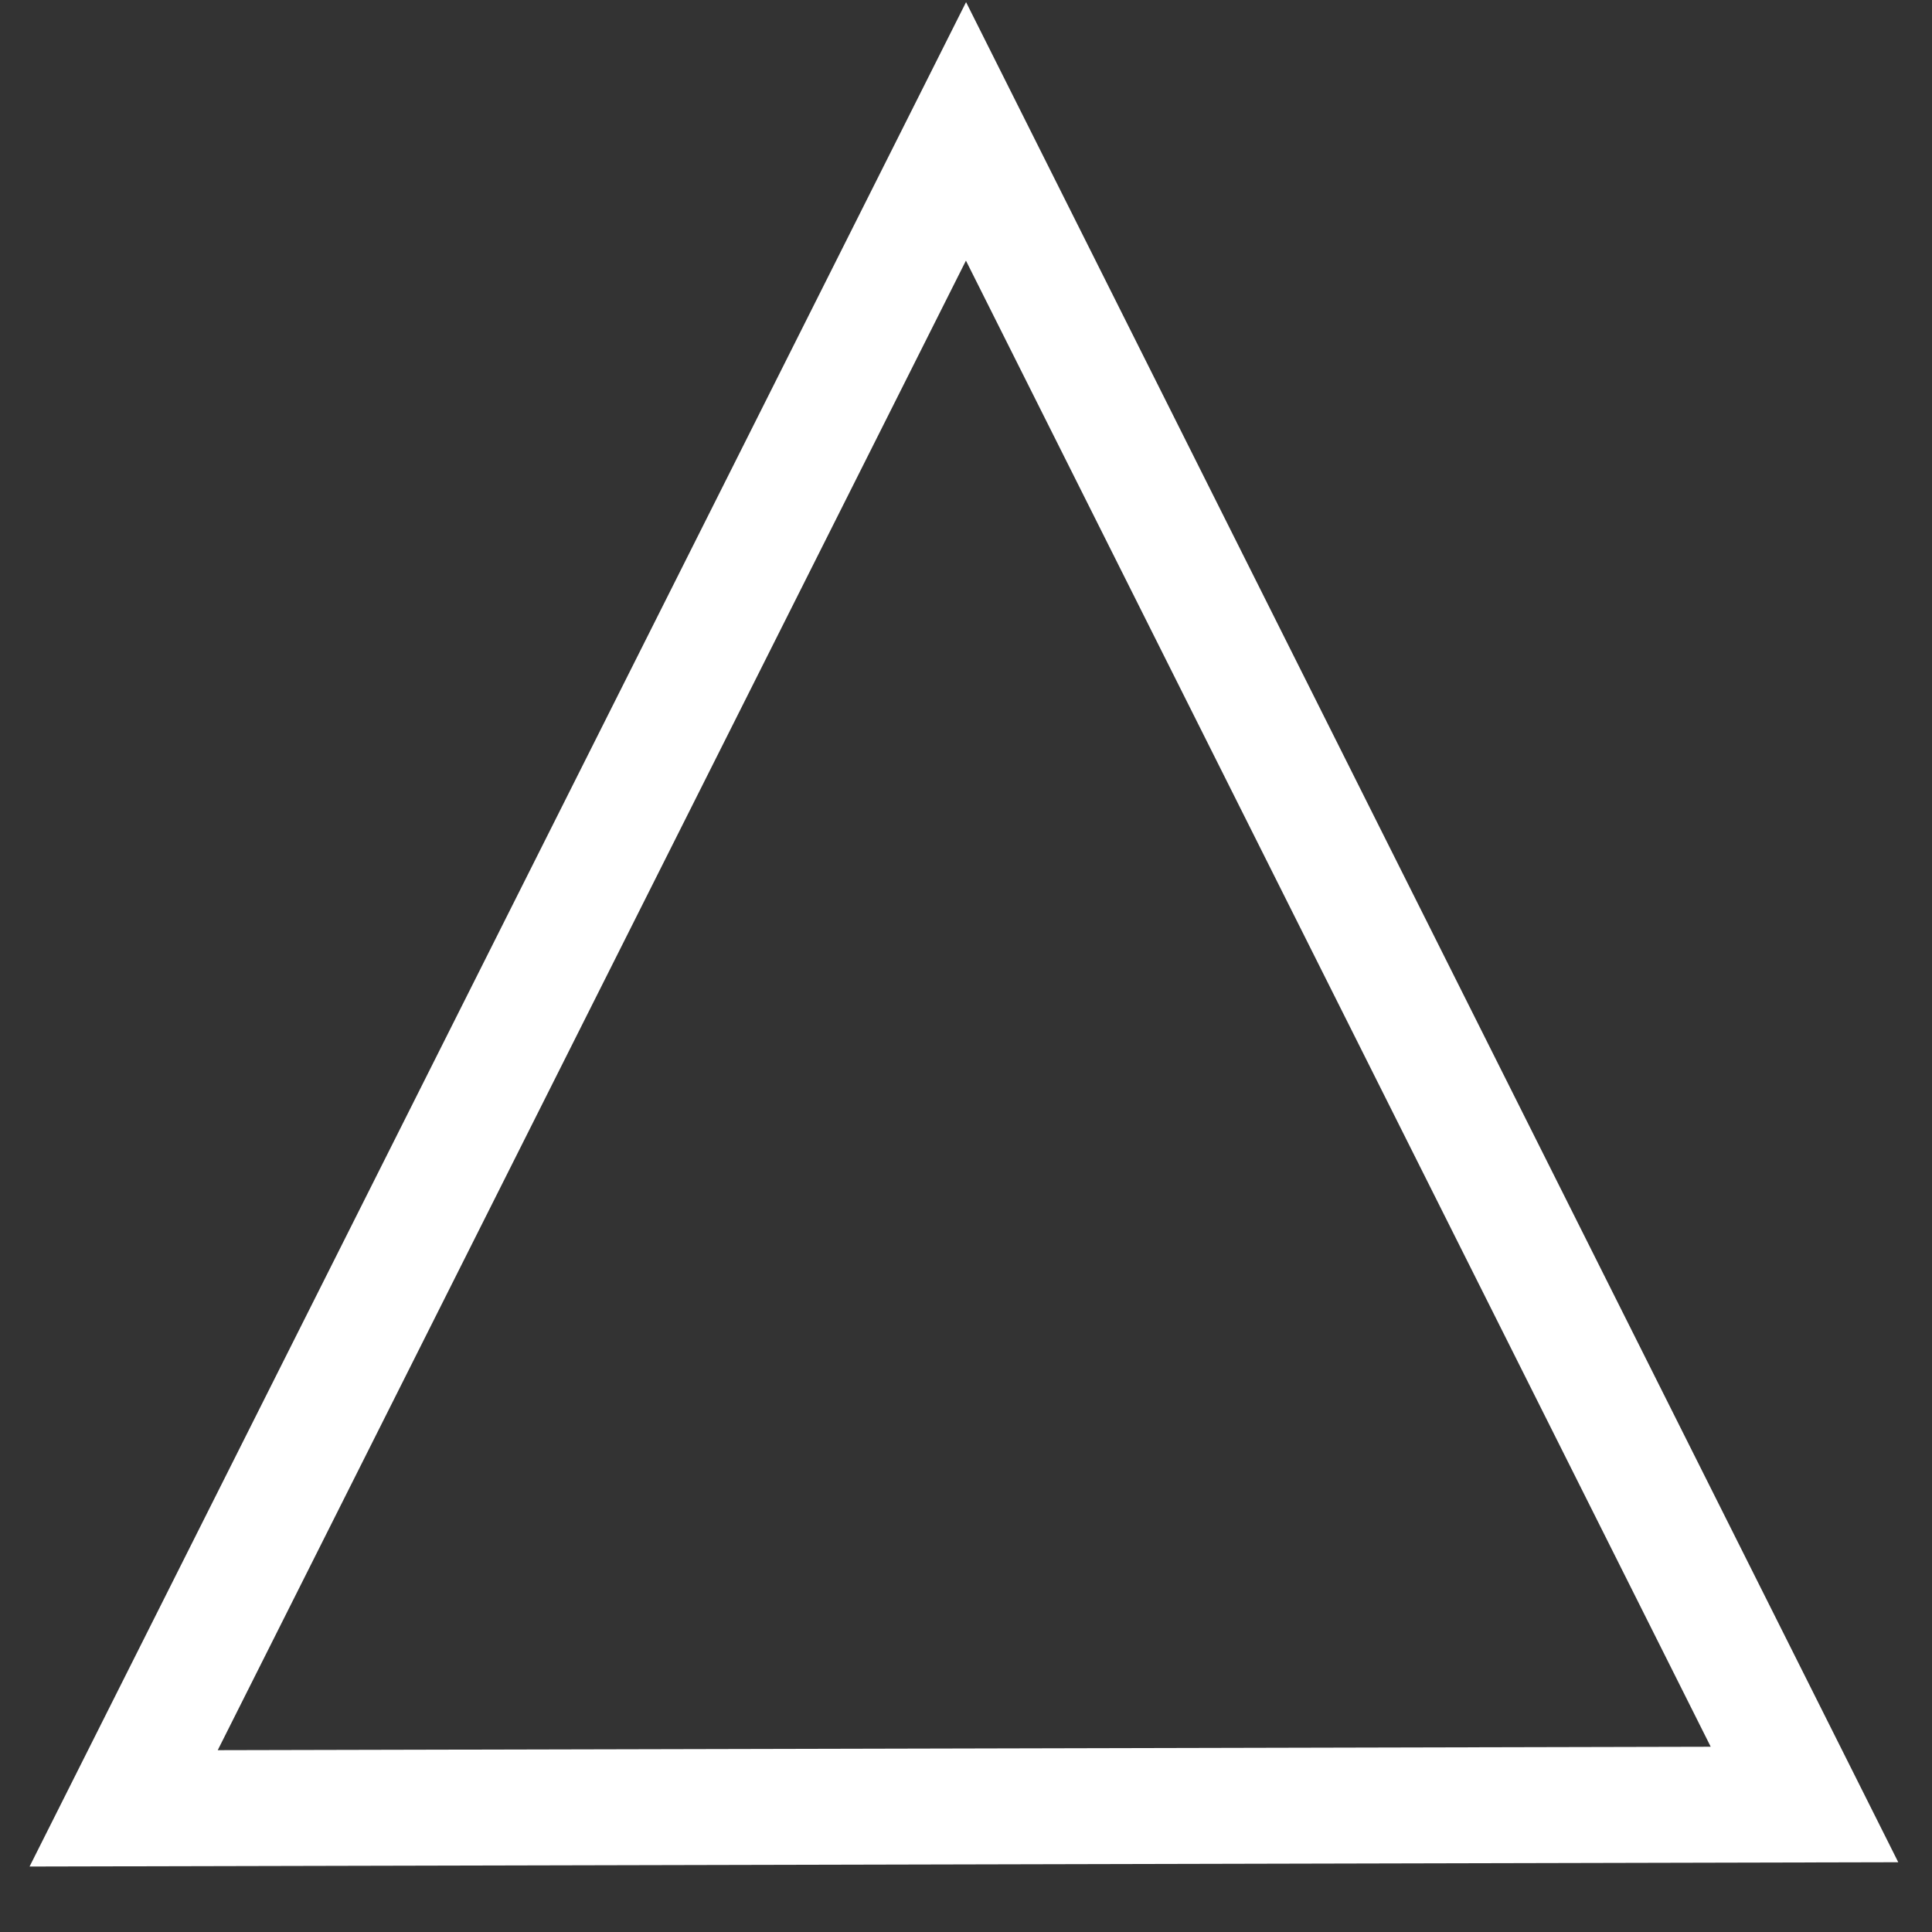 <svg xmlns="http://www.w3.org/2000/svg" xmlns:xlink="http://www.w3.org/1999/xlink" id="Layer_1" x="0" y="0" version="1.1" viewBox="0 0 50 50" style="enable-background:new 0 0 50 50" xml:space="preserve"><rect x="0" y="0" width="50" height="50" fill="#333333" stroke="none"/><style type="text/css">.st0{fill:none;stroke:#fff;stroke-width:3;stroke-miterlimit:10}</style><polygon points="3.2 46.8 25 3.4 46.7 46.7" class="st0"/></svg>